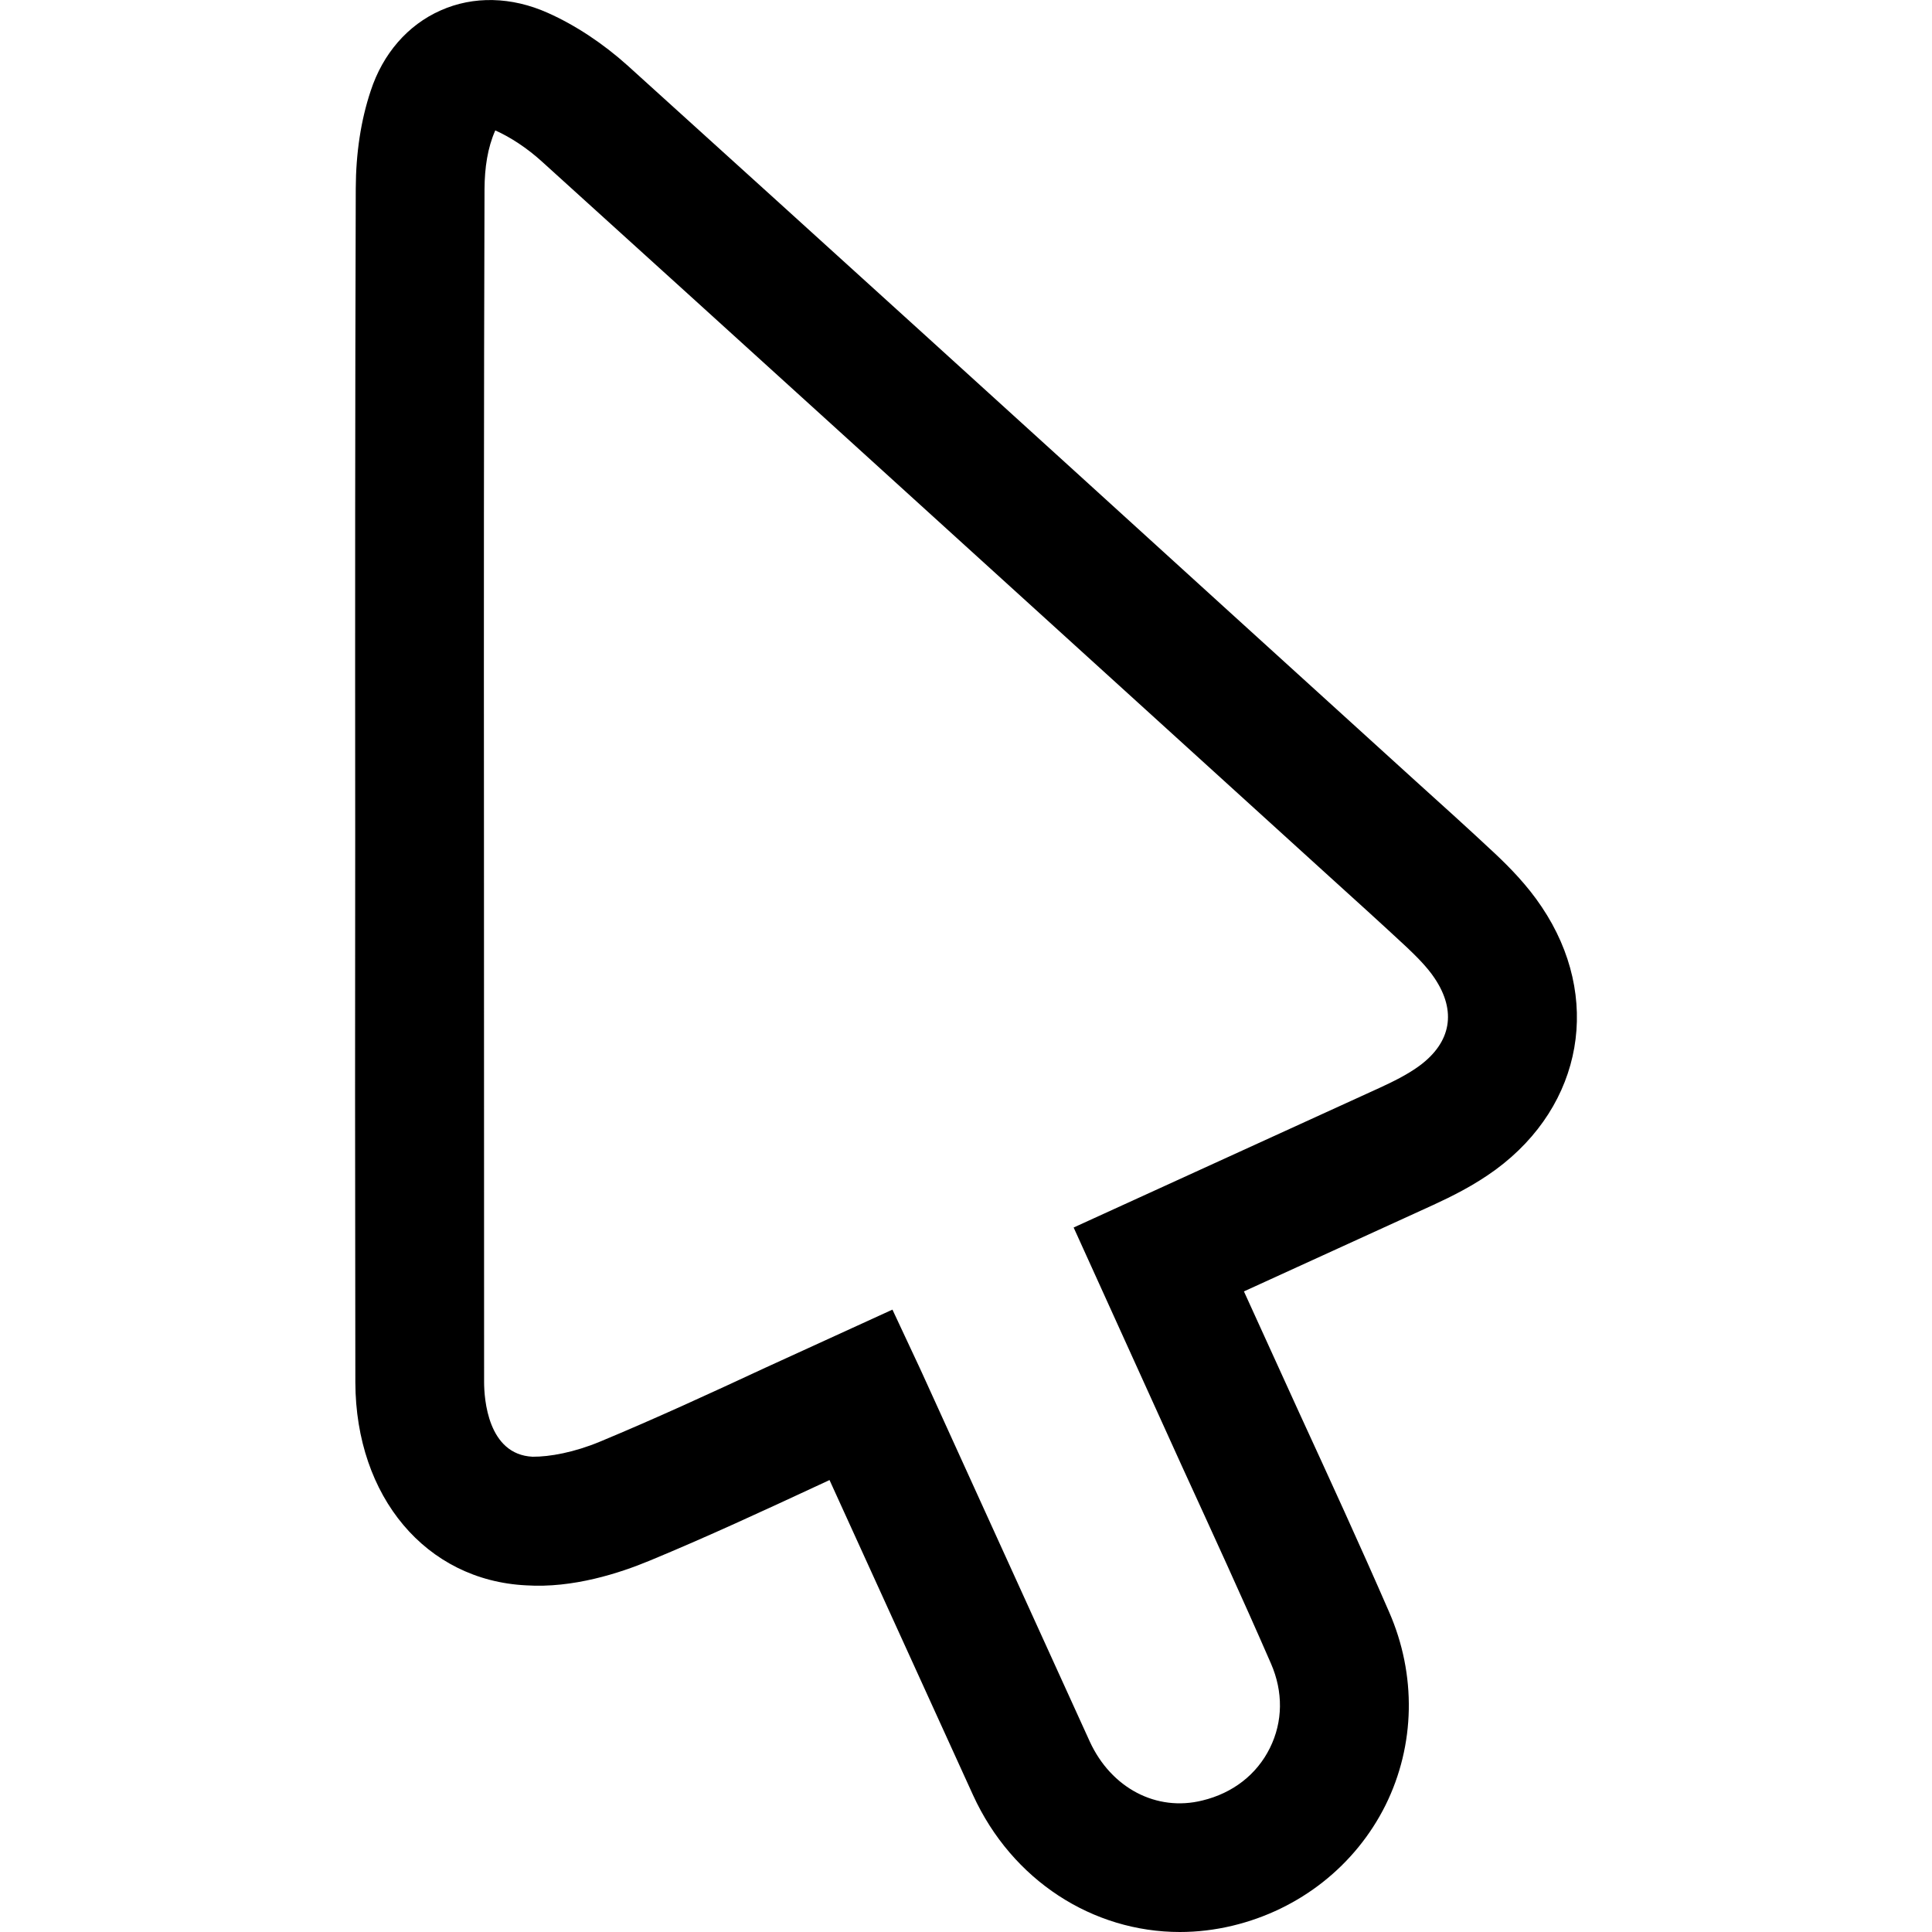<?xml version="1.0" encoding="utf-8"?>

<!--
 * Copyright (c) 2015, WSO2 Inc. (http://www.wso2.org) All Rights Reserved.
 *
 * WSO2 Inc. licenses this file to you under the Apache License,
 * Version 2.0 (the "License"); you may not use this file except
 * in compliance with the License.
 * You may obtain a copy of the License at
 *
 * http://www.apache.org/licenses/LICENSE-2.0
 *
 * Unless required by applicable law or agreed to in writing,
 * software distributed under the License is distributed on an
 * "AS IS" BASIS, WITHOUT WARRANTIES OR CONDITIONS OF ANY
 * KIND, either express or implied. See the License for the
 * specific language governing permissions and limitations
 * under the License.
-->

<svg version="1.1" id="mouse-pointer" xmlns="http://www.w3.org/2000/svg" xmlns:xlink="http://www.w3.org/1999/xlink" x="0px"
	 y="0px" viewBox="0 0 14 14" style="enable-background:new 0 0 14 14;" xml:space="preserve">
<path d="M11.172,6.572c-0.106-0.159-0.235-0.289-0.338-0.386c-0.19-0.178-0.385-0.354-0.579-0.529
	L8.866,4.395c-1.437-1.308-2.876-2.615-4.317-3.919c-0.178-0.16-0.378-0.293-0.58-0.383
	c-0.262-0.117-0.538-0.124-0.777-0.017C2.955,0.181,2.774,0.389,2.686,0.659
	C2.615,0.872,2.579,1.109,2.578,1.366c-0.005,1.561-0.005,3.123-0.004,4.684L2.573,7.916l0.002,2.102
	c0.003,0.829,0.512,1.434,1.237,1.47c0.339,0.022,0.677-0.088,0.896-0.179
	c0.413-0.171,0.819-0.359,1.23-0.55l0.073-0.034l1.04,2.283C7.334,13.627,7.919,14,8.55,14
	c0.126,0,0.254-0.015,0.383-0.046c0.486-0.117,0.889-0.436,1.107-0.873
	c0.216-0.436,0.225-0.946,0.026-1.4c-0.211-0.485-0.432-0.966-0.653-1.447L9.014,9.358l1.373-0.627
	c0.128-0.059,0.294-0.14,0.452-0.256C11.474,8.007,11.61,7.224,11.172,6.572z M10.286,7.723
	c-0.088,0.065-0.2,0.119-0.289,0.16L7.78,8.895l0.784,1.728c0.218,0.476,0.437,0.952,0.646,1.432
	c0.089,0.204,0.087,0.421-0.008,0.612c-0.095,0.192-0.269,0.327-0.489,0.38
	c-0.333,0.083-0.661-0.09-0.816-0.427L6.681,9.948L6.663,9.909L6.467,9.49L5.546,9.911
	c-0.4,0.186-0.795,0.368-1.199,0.536c-0.185,0.077-0.363,0.11-0.488,0.109
	c-0.324-0.016-0.351-0.419-0.351-0.542l-0.001-3.964C3.506,4.49,3.506,2.929,3.511,1.37
	c0.001-0.155,0.022-0.299,0.078-0.425C3.701,0.995,3.82,1.074,3.924,1.168
	c1.44,1.304,2.877,2.611,4.315,3.917l1.39,1.263c0.19,0.172,0.38,0.344,0.566,0.517
	c0.065,0.062,0.147,0.142,0.201,0.224C10.556,7.328,10.516,7.553,10.286,7.723z"/>
</svg>
